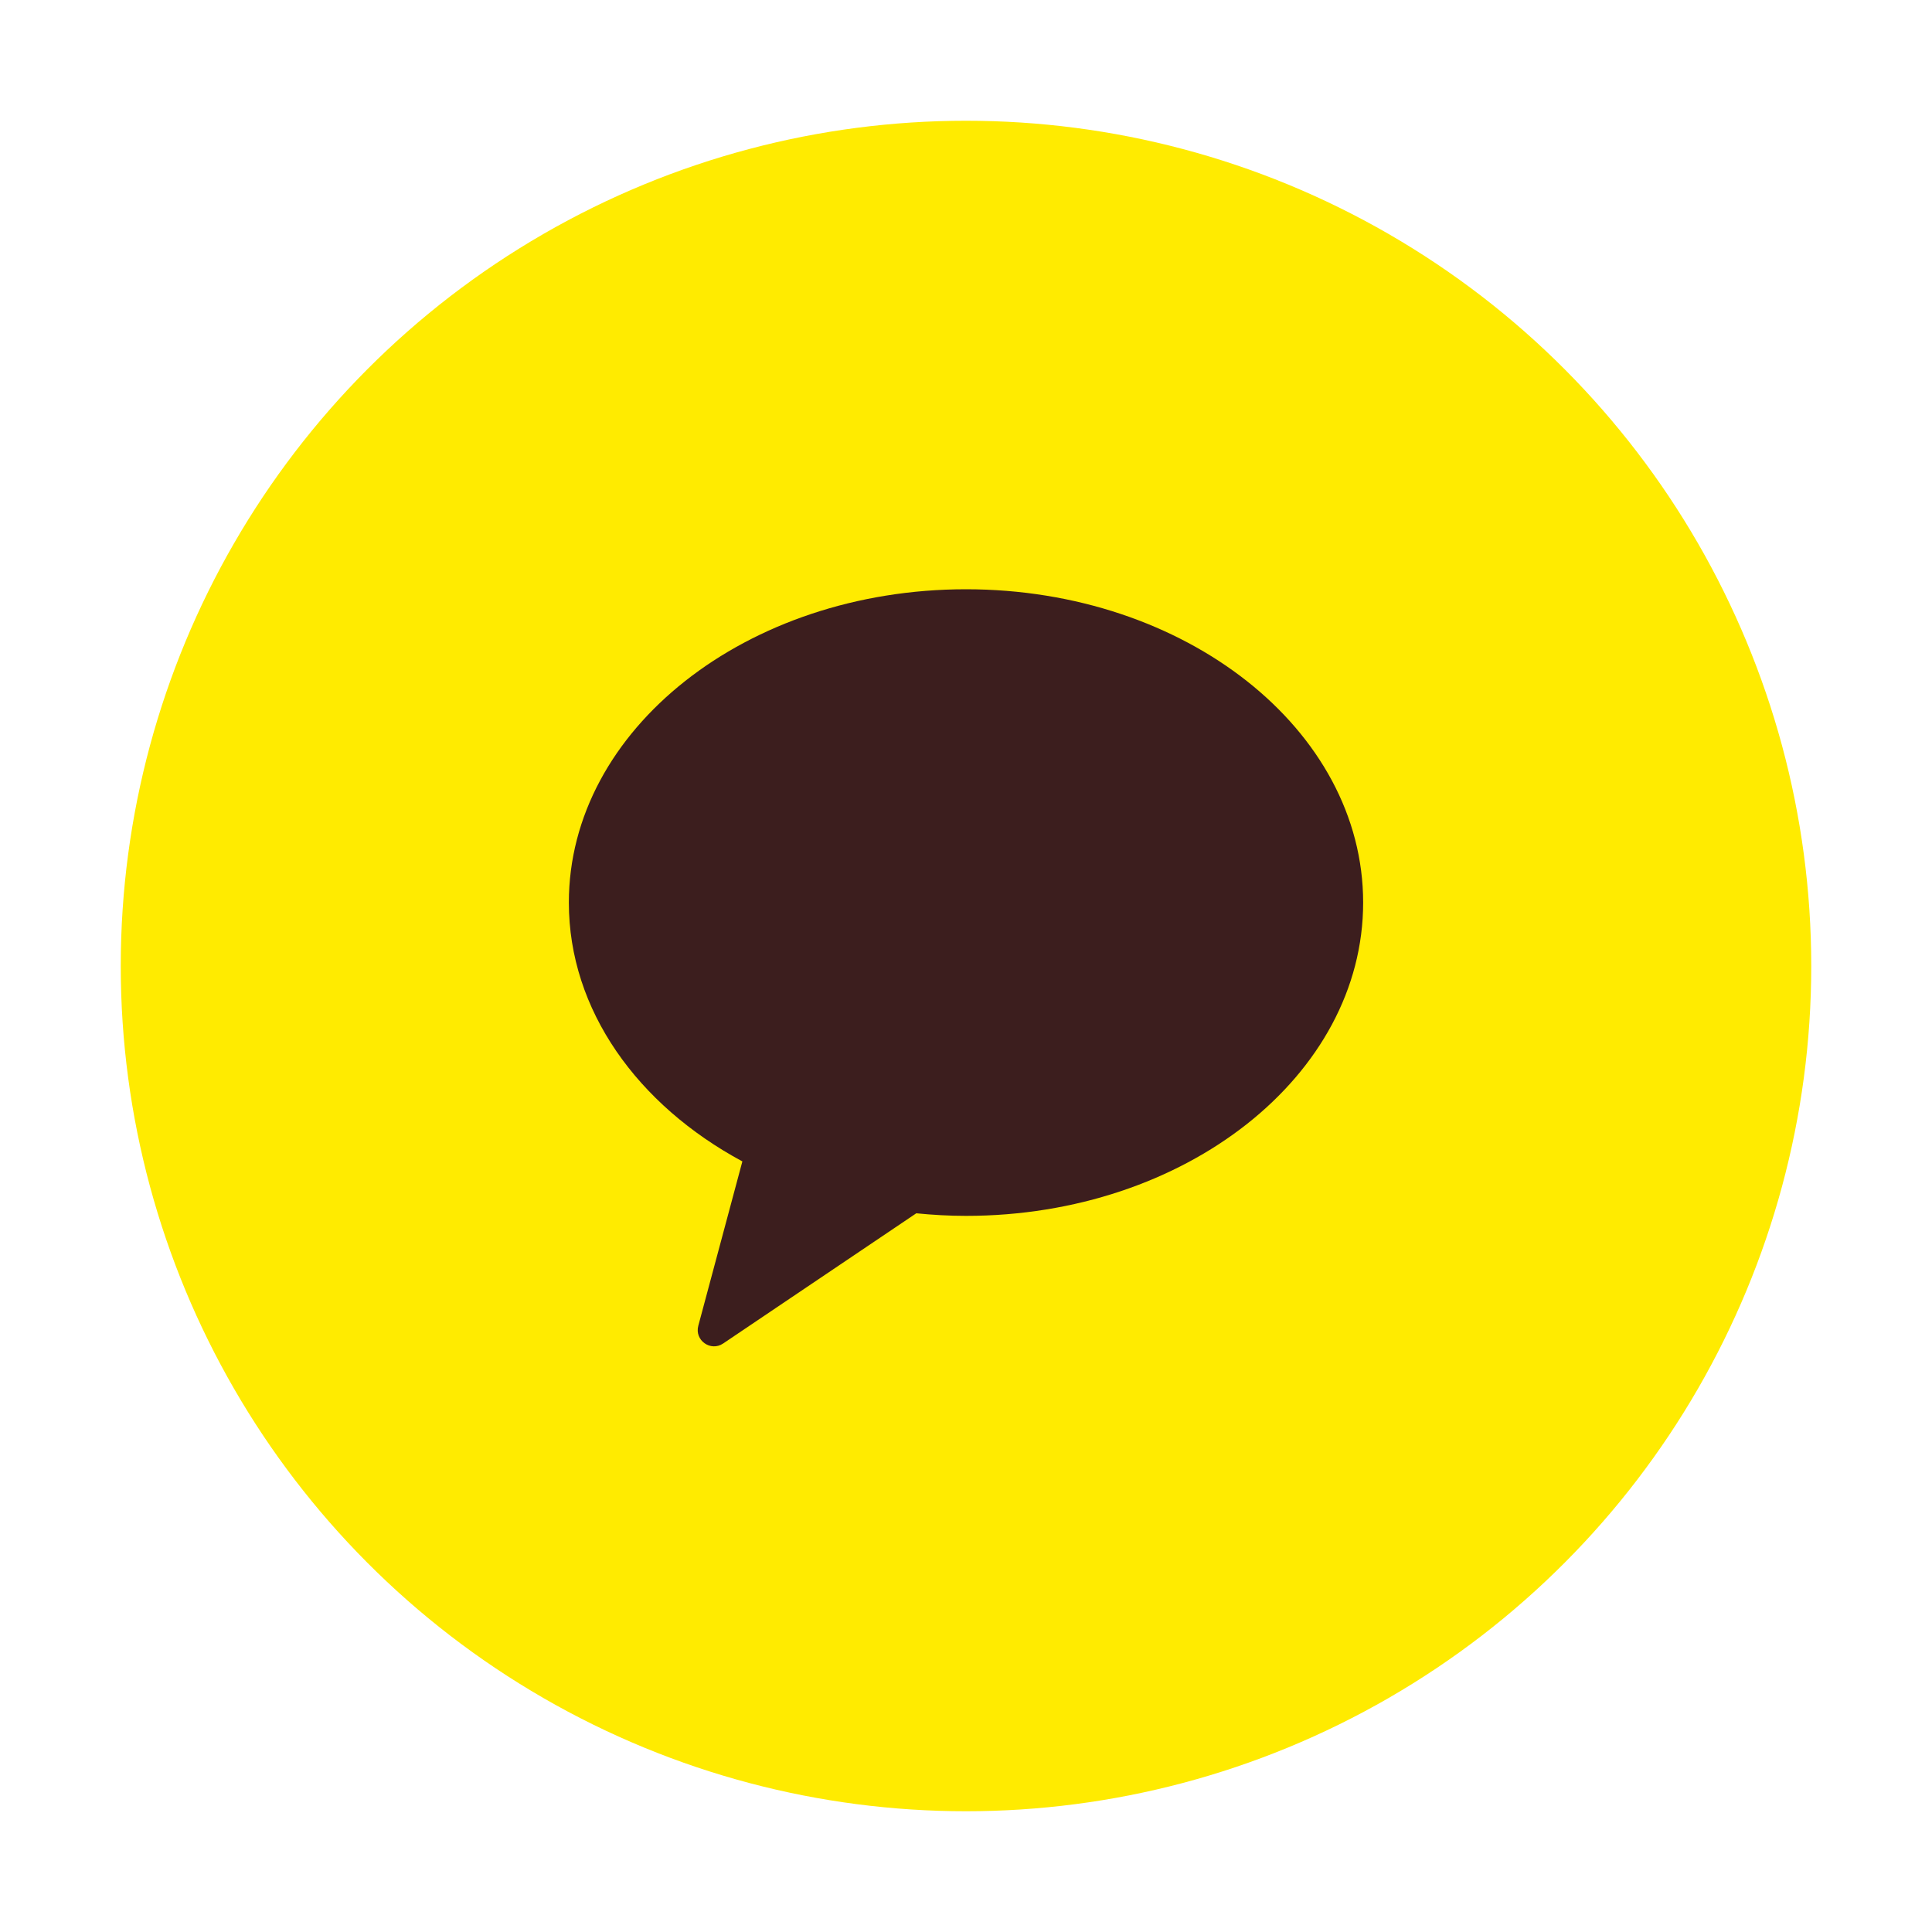 <svg width="48" height="48" viewBox="0 0 48 48" fill="none" xmlns="http://www.w3.org/2000/svg">
<circle cx="24" cy="24" r="21" fill="#FFEB00"/>
<path fill-rule="evenodd" clip-rule="evenodd" d="M24 14.64C18.55 14.64 14.133 18.125 14.133 22.424C14.133 25.097 15.842 27.454 18.444 28.855L17.349 32.939C17.252 33.3 17.656 33.588 17.966 33.379L22.765 30.144C23.17 30.184 23.581 30.208 24 30.208C29.449 30.208 33.867 26.723 33.867 22.424C33.867 18.125 29.449 14.64 24 14.64Z" fill="#3C1E1E"/>
</svg>